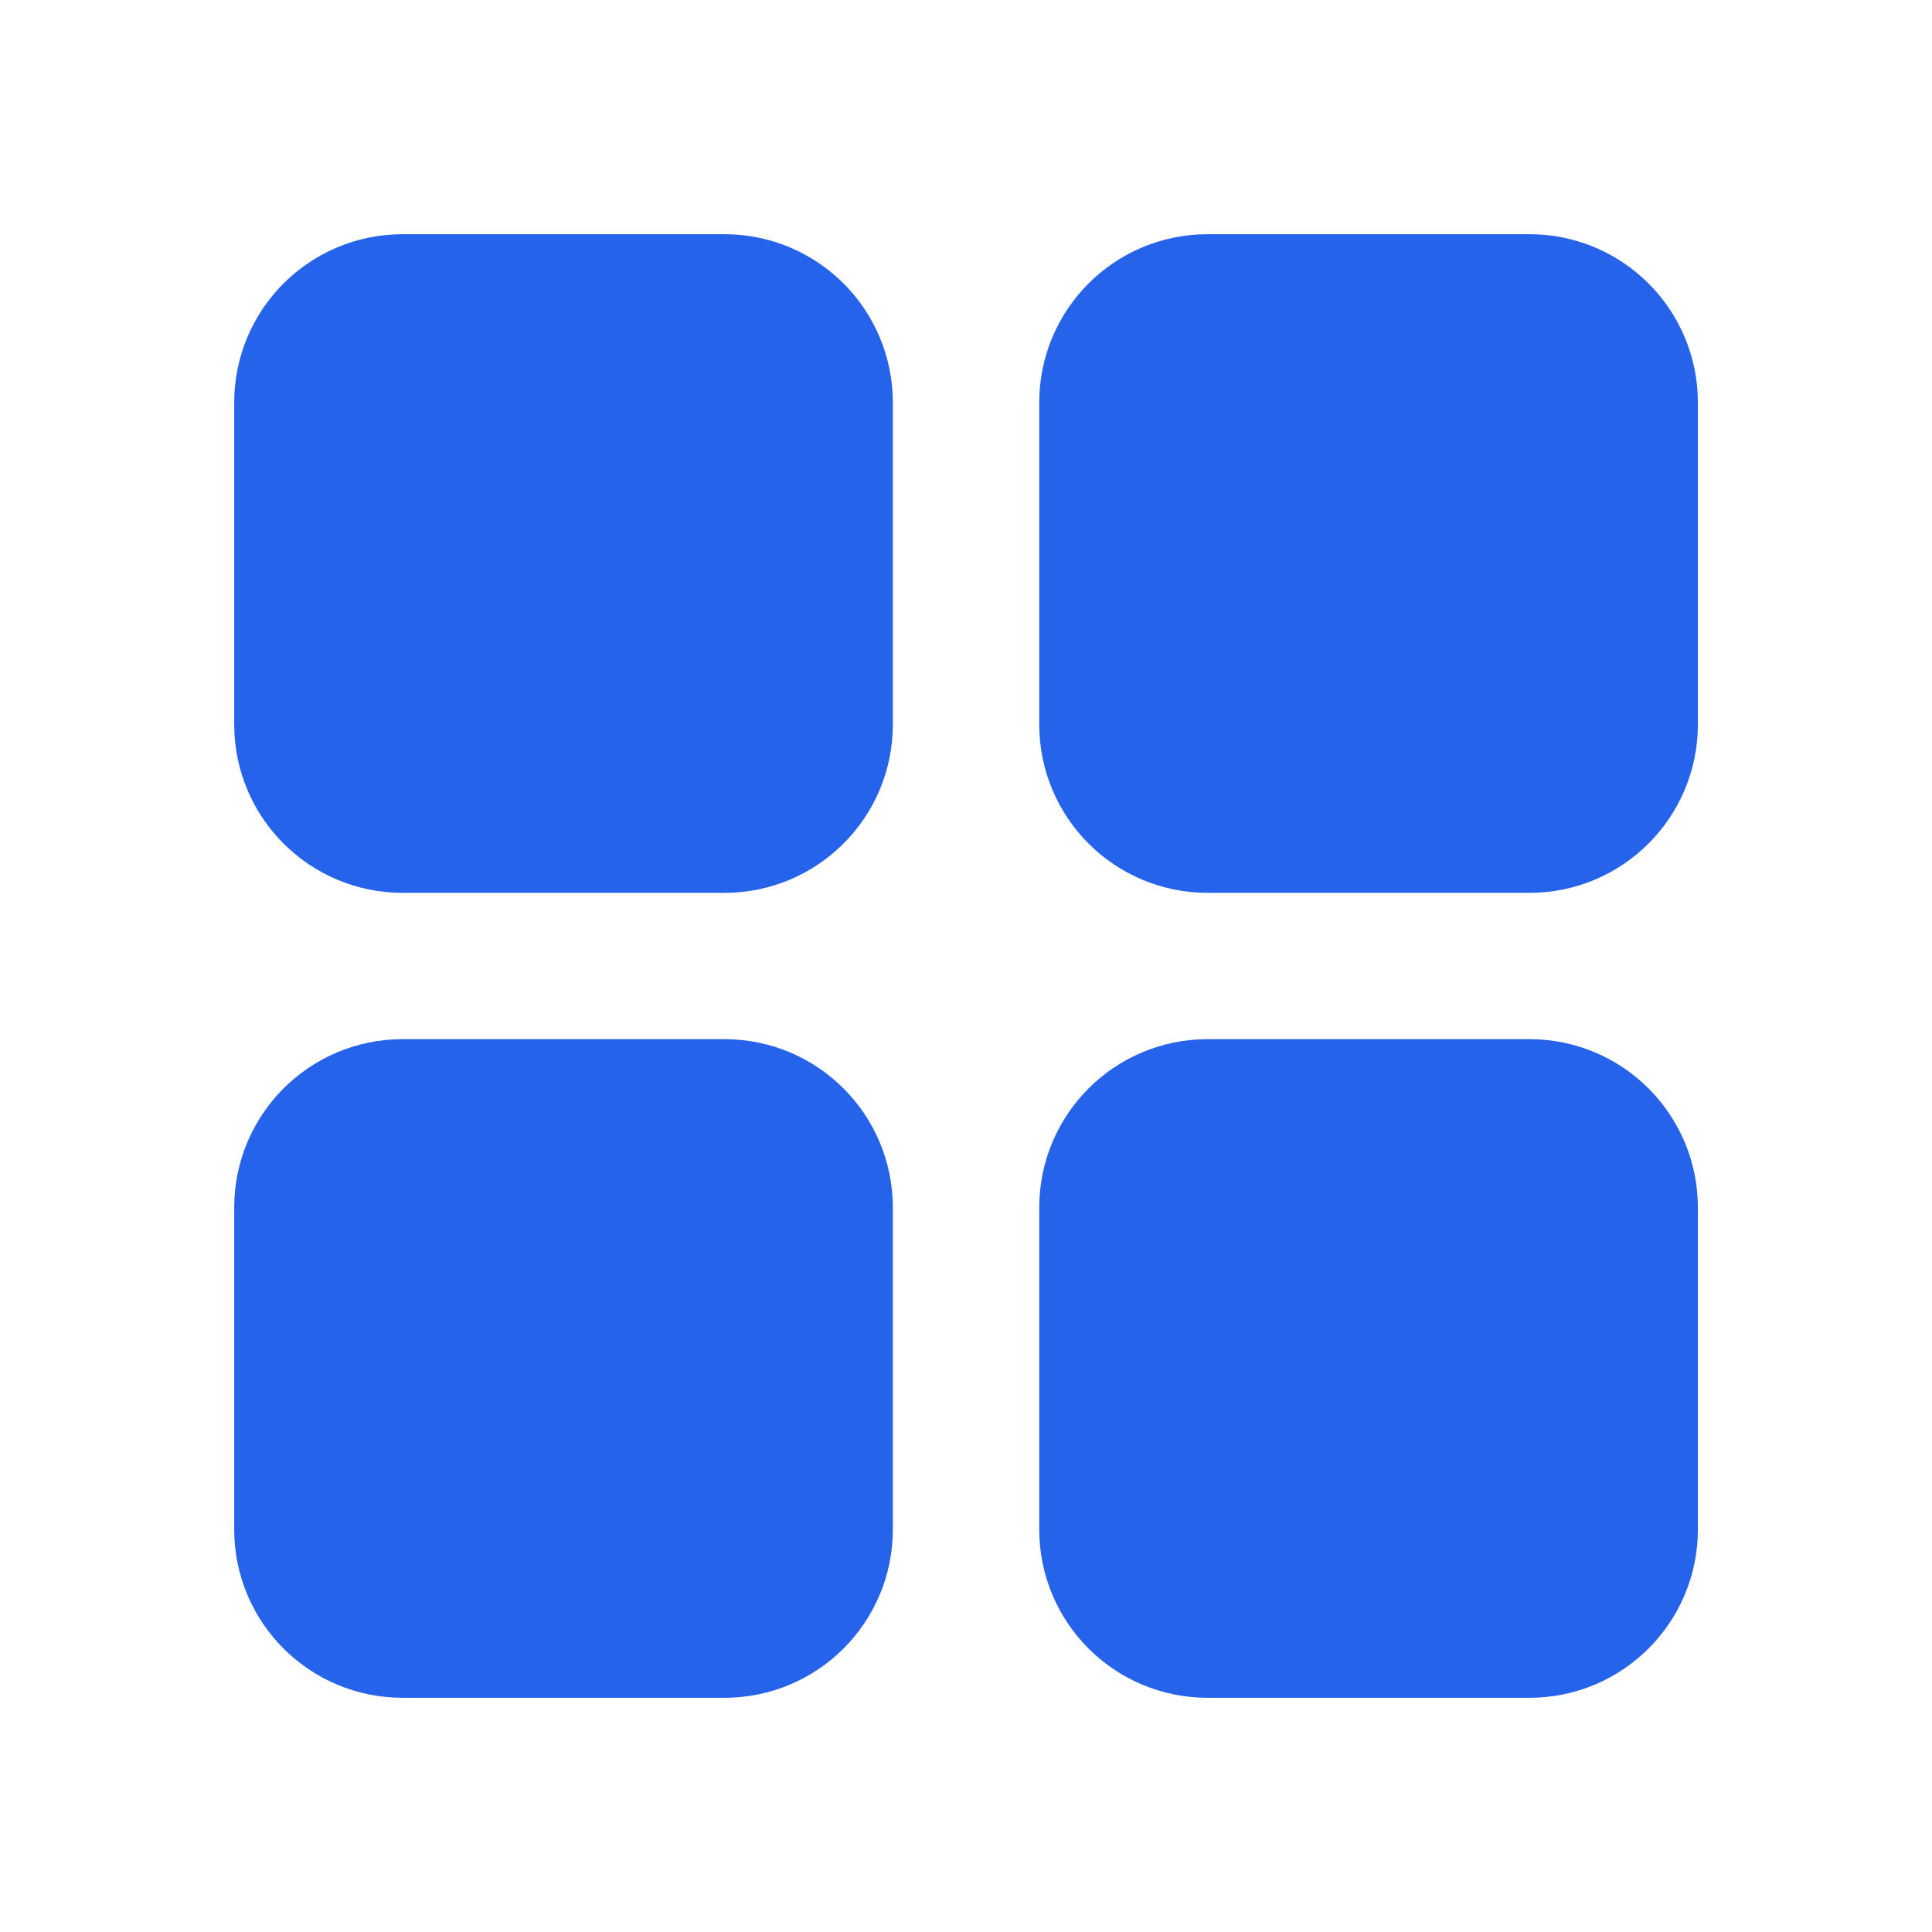 <svg width="22" height="22" viewBox="0 0 22 22" fill="none" xmlns="http://www.w3.org/2000/svg">
<path d="M8.25 3.667H4.584C4.077 3.667 3.667 4.077 3.667 4.583V8.25C3.667 8.756 4.077 9.167 4.584 9.167H8.25C8.757 9.167 9.167 8.756 9.167 8.25V4.583C9.167 4.077 8.757 3.667 8.25 3.667Z" fill="#2563EB"/>
<path d="M17.417 3.667H13.75C13.244 3.667 12.834 4.077 12.834 4.583V8.25C12.834 8.756 13.244 9.167 13.75 9.167H17.417C17.923 9.167 18.334 8.756 18.334 8.25V4.583C18.334 4.077 17.923 3.667 17.417 3.667Z" fill="#2563EB"/>
<path d="M8.25 12.833H4.584C4.077 12.833 3.667 13.244 3.667 13.75V17.417C3.667 17.923 4.077 18.333 4.584 18.333H8.25C8.757 18.333 9.167 17.923 9.167 17.417V13.75C9.167 13.244 8.757 12.833 8.25 12.833Z" fill="#2563EB"/>
<path d="M17.417 12.833H13.75C13.244 12.833 12.834 13.244 12.834 13.75V17.417C12.834 17.923 13.244 18.333 13.75 18.333H17.417C17.923 18.333 18.334 17.923 18.334 17.417V13.75C18.334 13.244 17.923 12.833 17.417 12.833Z" fill="#2563EB"/>
<path d="M8.25 3.667H4.584C4.077 3.667 3.667 4.077 3.667 4.583V8.25C3.667 8.756 4.077 9.167 4.584 9.167H8.25C8.757 9.167 9.167 8.756 9.167 8.25V4.583C9.167 4.077 8.757 3.667 8.25 3.667Z" stroke="#2563EB" stroke-width="2" stroke-linecap="round" stroke-linejoin="round"/>
<path d="M17.417 3.667H13.75C13.244 3.667 12.834 4.077 12.834 4.583V8.25C12.834 8.756 13.244 9.167 13.75 9.167H17.417C17.923 9.167 18.334 8.756 18.334 8.25V4.583C18.334 4.077 17.923 3.667 17.417 3.667Z" stroke="#2563EB" stroke-width="2" stroke-linecap="round" stroke-linejoin="round"/>
<path d="M8.25 12.833H4.584C4.077 12.833 3.667 13.244 3.667 13.75V17.417C3.667 17.923 4.077 18.333 4.584 18.333H8.25C8.757 18.333 9.167 17.923 9.167 17.417V13.75C9.167 13.244 8.757 12.833 8.25 12.833Z" stroke="#2563EB" stroke-width="2" stroke-linecap="round" stroke-linejoin="round"/>
<path d="M17.417 12.833H13.75C13.244 12.833 12.834 13.244 12.834 13.75V17.417C12.834 17.923 13.244 18.333 13.75 18.333H17.417C17.923 18.333 18.334 17.923 18.334 17.417V13.75C18.334 13.244 17.923 12.833 17.417 12.833Z" stroke="#2563EB" stroke-width="2" stroke-linecap="round" stroke-linejoin="round"/>
</svg>
